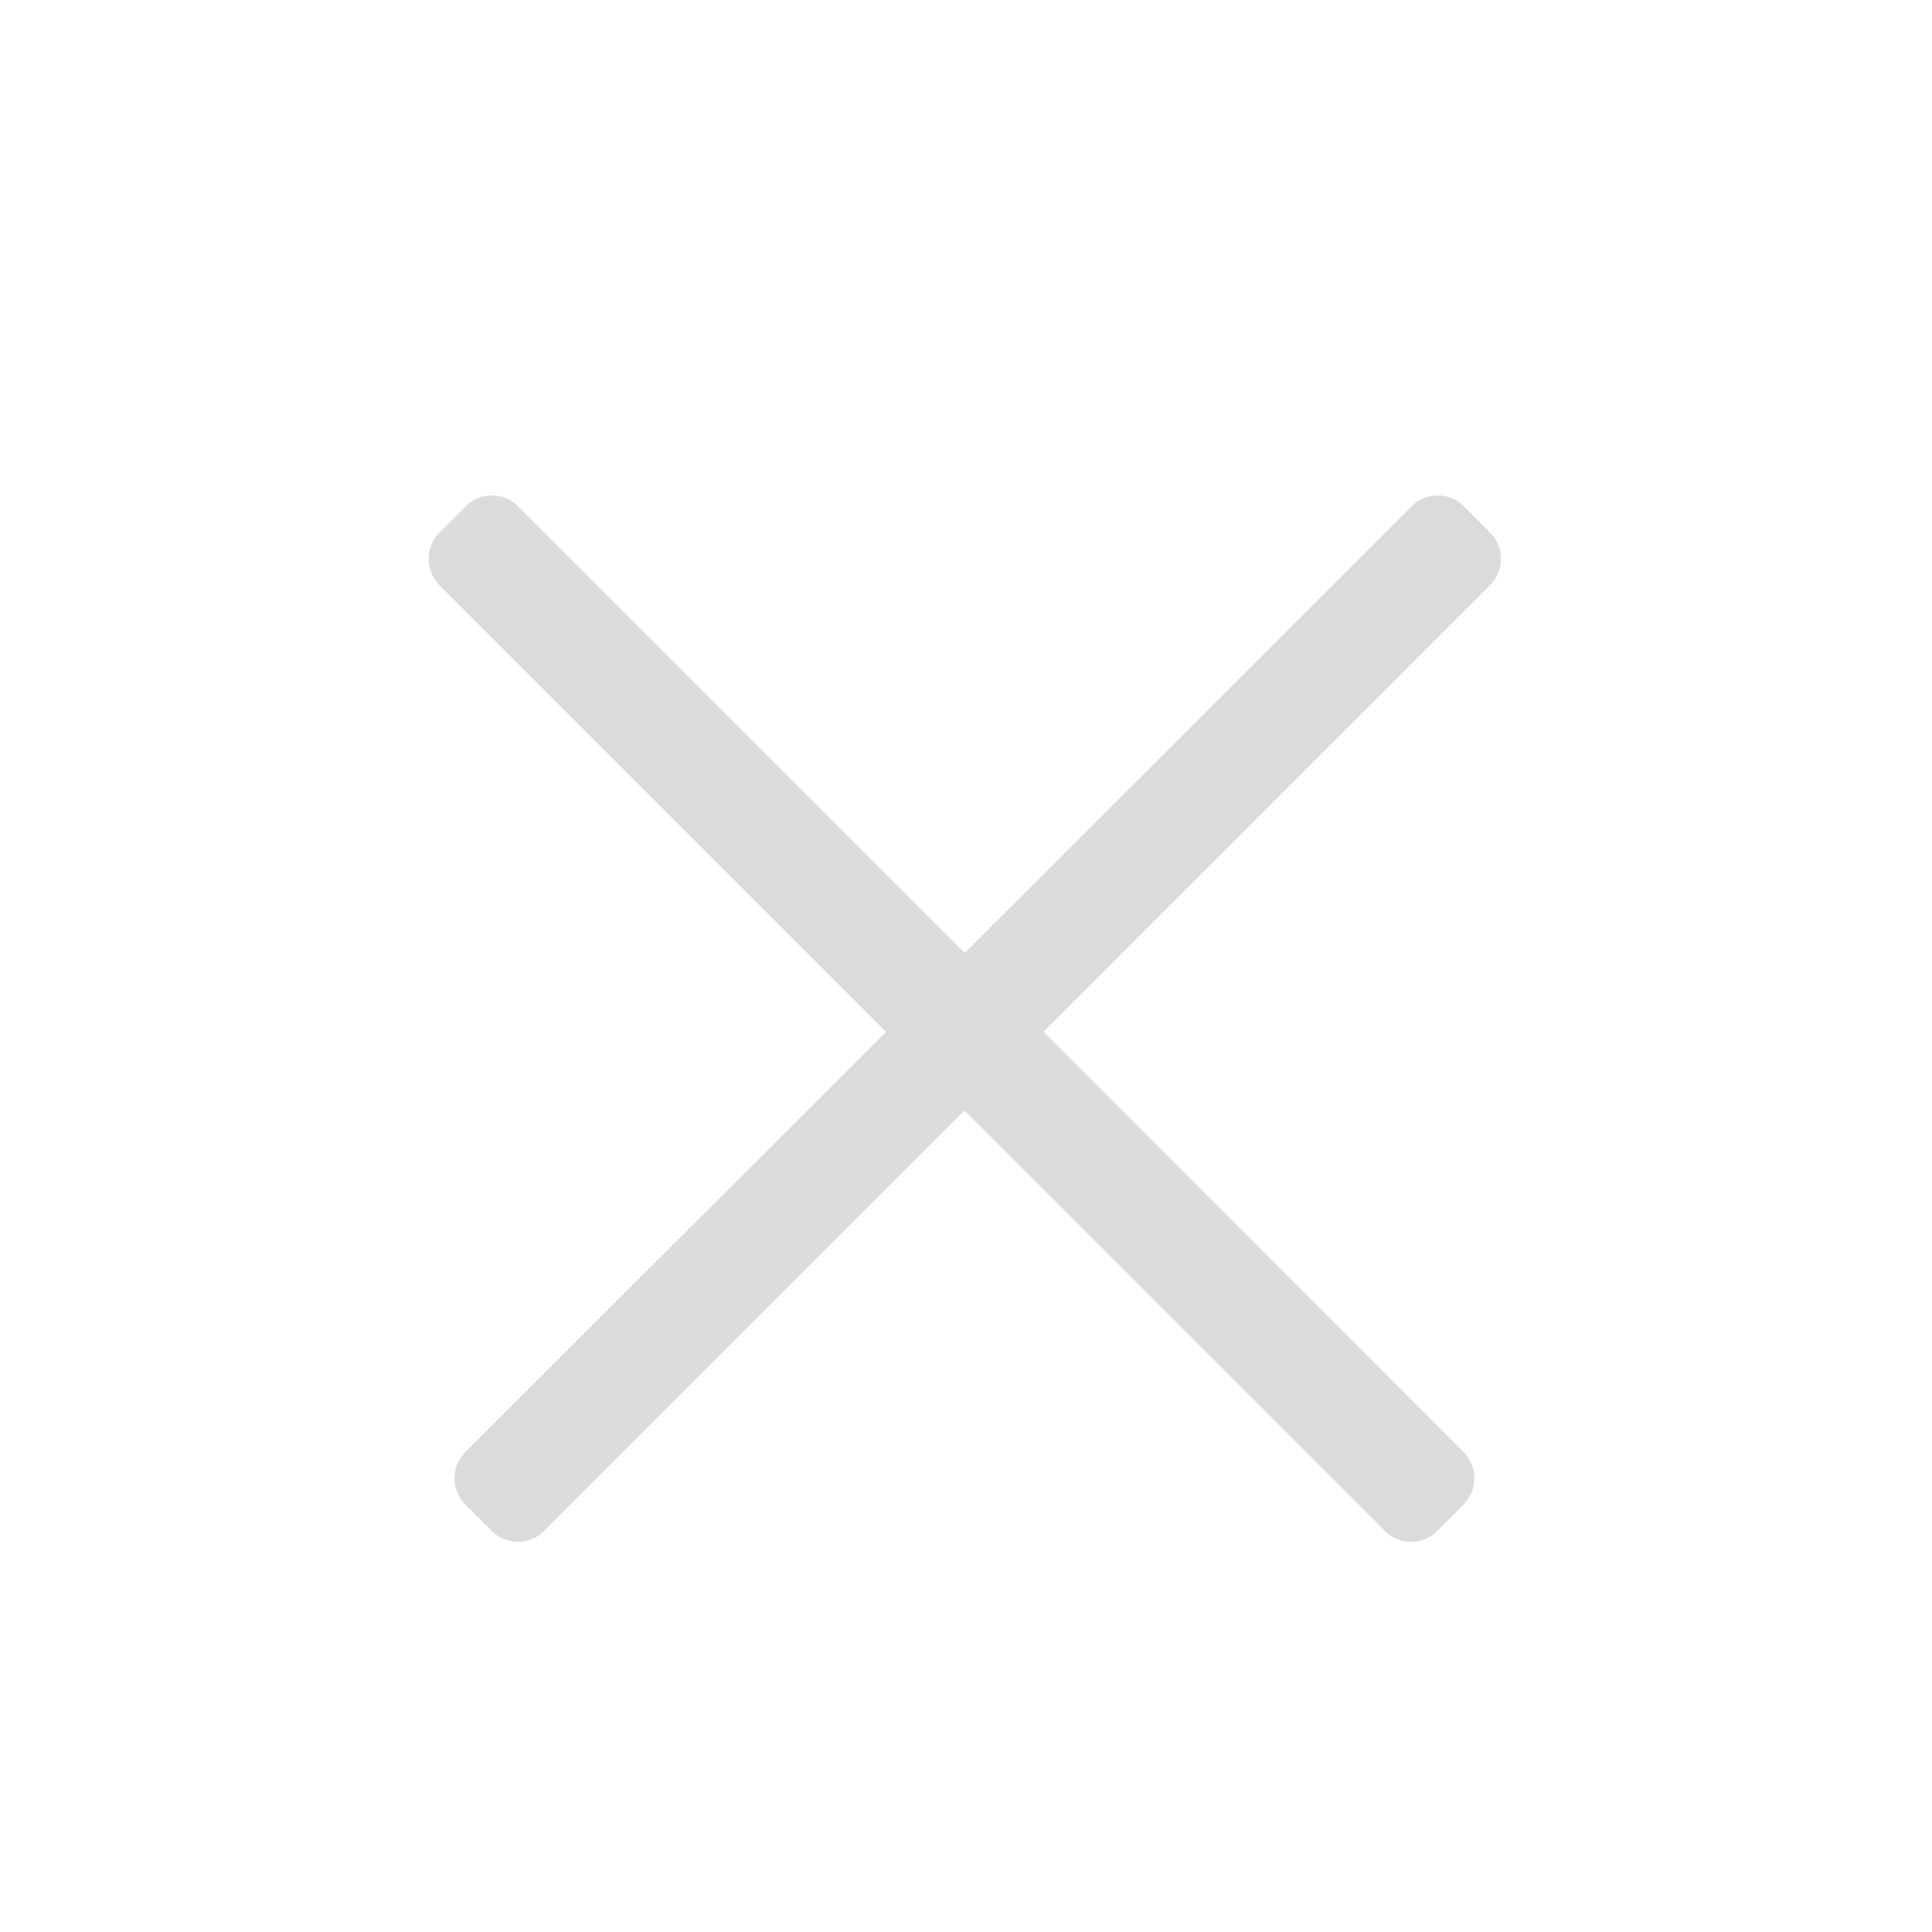 <?xml version="1.0" standalone="no"?><!DOCTYPE svg PUBLIC "-//W3C//DTD SVG 1.1//EN" "http://www.w3.org/Graphics/SVG/1.1/DTD/svg11.dtd"><svg t="1570133215868" class="icon" viewBox="0 0 1024 1024" version="1.1" xmlns="http://www.w3.org/2000/svg" p-id="2497" xmlns:xlink="http://www.w3.org/1999/xlink" width="200" height="200"><defs><style type="text/css"></style></defs><path d="M789.8 282.3l-13.9-13.9c-3.8-3.9-8.8-5.8-13.9-5.8-5 0-10.1 1.9-13.9 5.8L511.3 505.1 274.6 268.4c-3.8-3.9-8.9-5.8-13.9-5.8s-10.1 1.9-13.9 5.8l-13.9 13.9c-7.6 7.7-7.6 20.2 0 27.9l236.7 236.7-222.9 222.7c-7.7 7.7-7.7 20.2 0 27.9l13.9 13.9c3.9 3.9 8.9 5.8 13.9 5.8s10.1-1.9 13.9-5.8l222.8-222.8L734 811.4c3.8 3.9 8.9 5.8 13.9 5.8 5.1 0 10.1-1.9 13.9-5.8l13.9-13.9c7.7-7.7 7.7-20.2 0-27.9L553.1 546.8l236.7-236.7c7.7-7.7 7.7-20.2 0-27.8z" fill="#dbdbdb" p-id="2498"></path></svg>